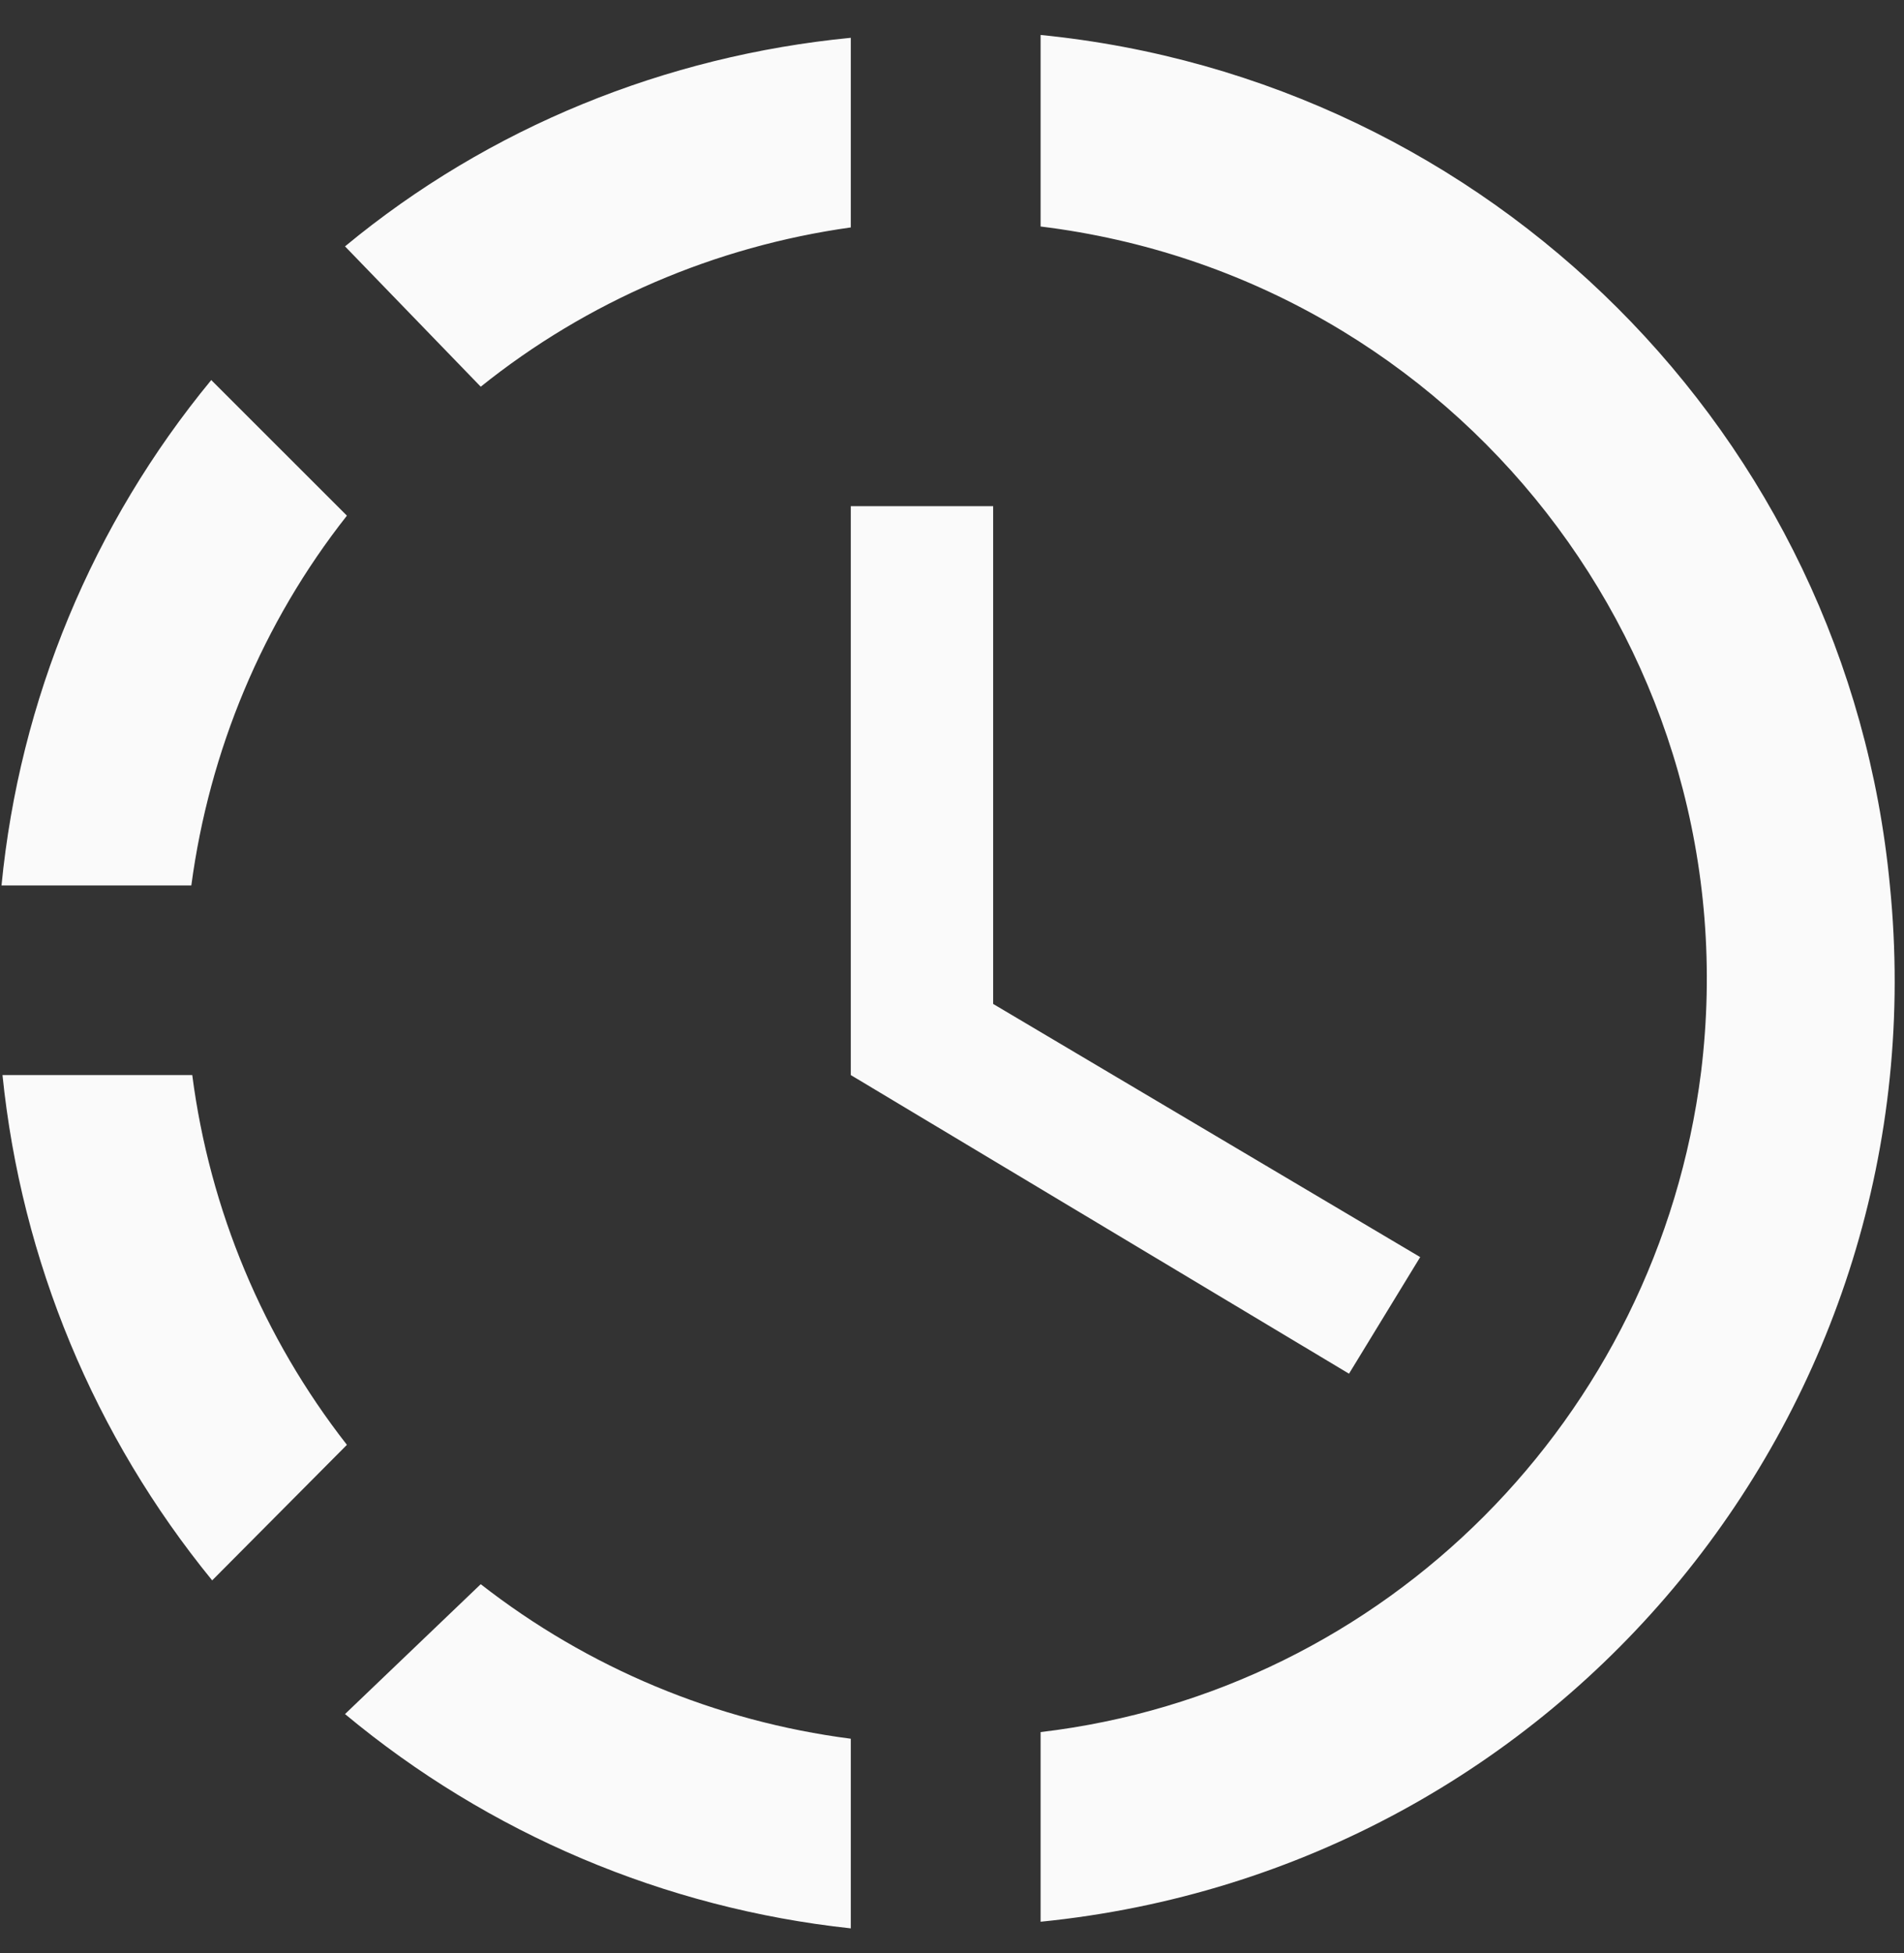<svg width="39" height="40" viewBox="0 0 39 40" fill="none" xmlns="http://www.w3.org/2000/svg">
<rect x="0" y="0" width="39" height="40" fill="#333333" stroke="none"/>
<path d="M21.315 0.716V4.639C29.848 5.687 35.892 13.435 34.843 21.959C33.949 29.028 28.39 34.639 21.315 35.474V39.358C32.005 38.29 39.78 28.814 38.711 18.134C37.836 8.911 30.509 1.629 21.315 0.716ZM17.427 0.774C13.637 1.143 10.022 2.6 7.067 5.046L9.847 7.92C12.024 6.173 14.648 5.046 17.427 4.658V0.774ZM4.327 7.784C1.897 10.731 0.401 14.334 0.031 18.134H3.919C4.288 15.377 5.376 12.755 7.106 10.561L4.327 7.784ZM0.051 22.018C0.439 25.824 1.936 29.416 4.346 32.367L7.106 29.591C5.39 27.396 4.296 24.78 3.938 22.018H0.051ZM9.847 32.445L7.067 35.105C10.012 37.557 13.616 39.084 17.427 39.494V35.61C14.662 35.253 12.044 34.16 9.847 32.445ZM20.343 10.367V20.561L29.09 25.746L27.632 28.134L17.427 22.018V10.367H20.343Z" fill="#FAFAFA"/>
</svg>
